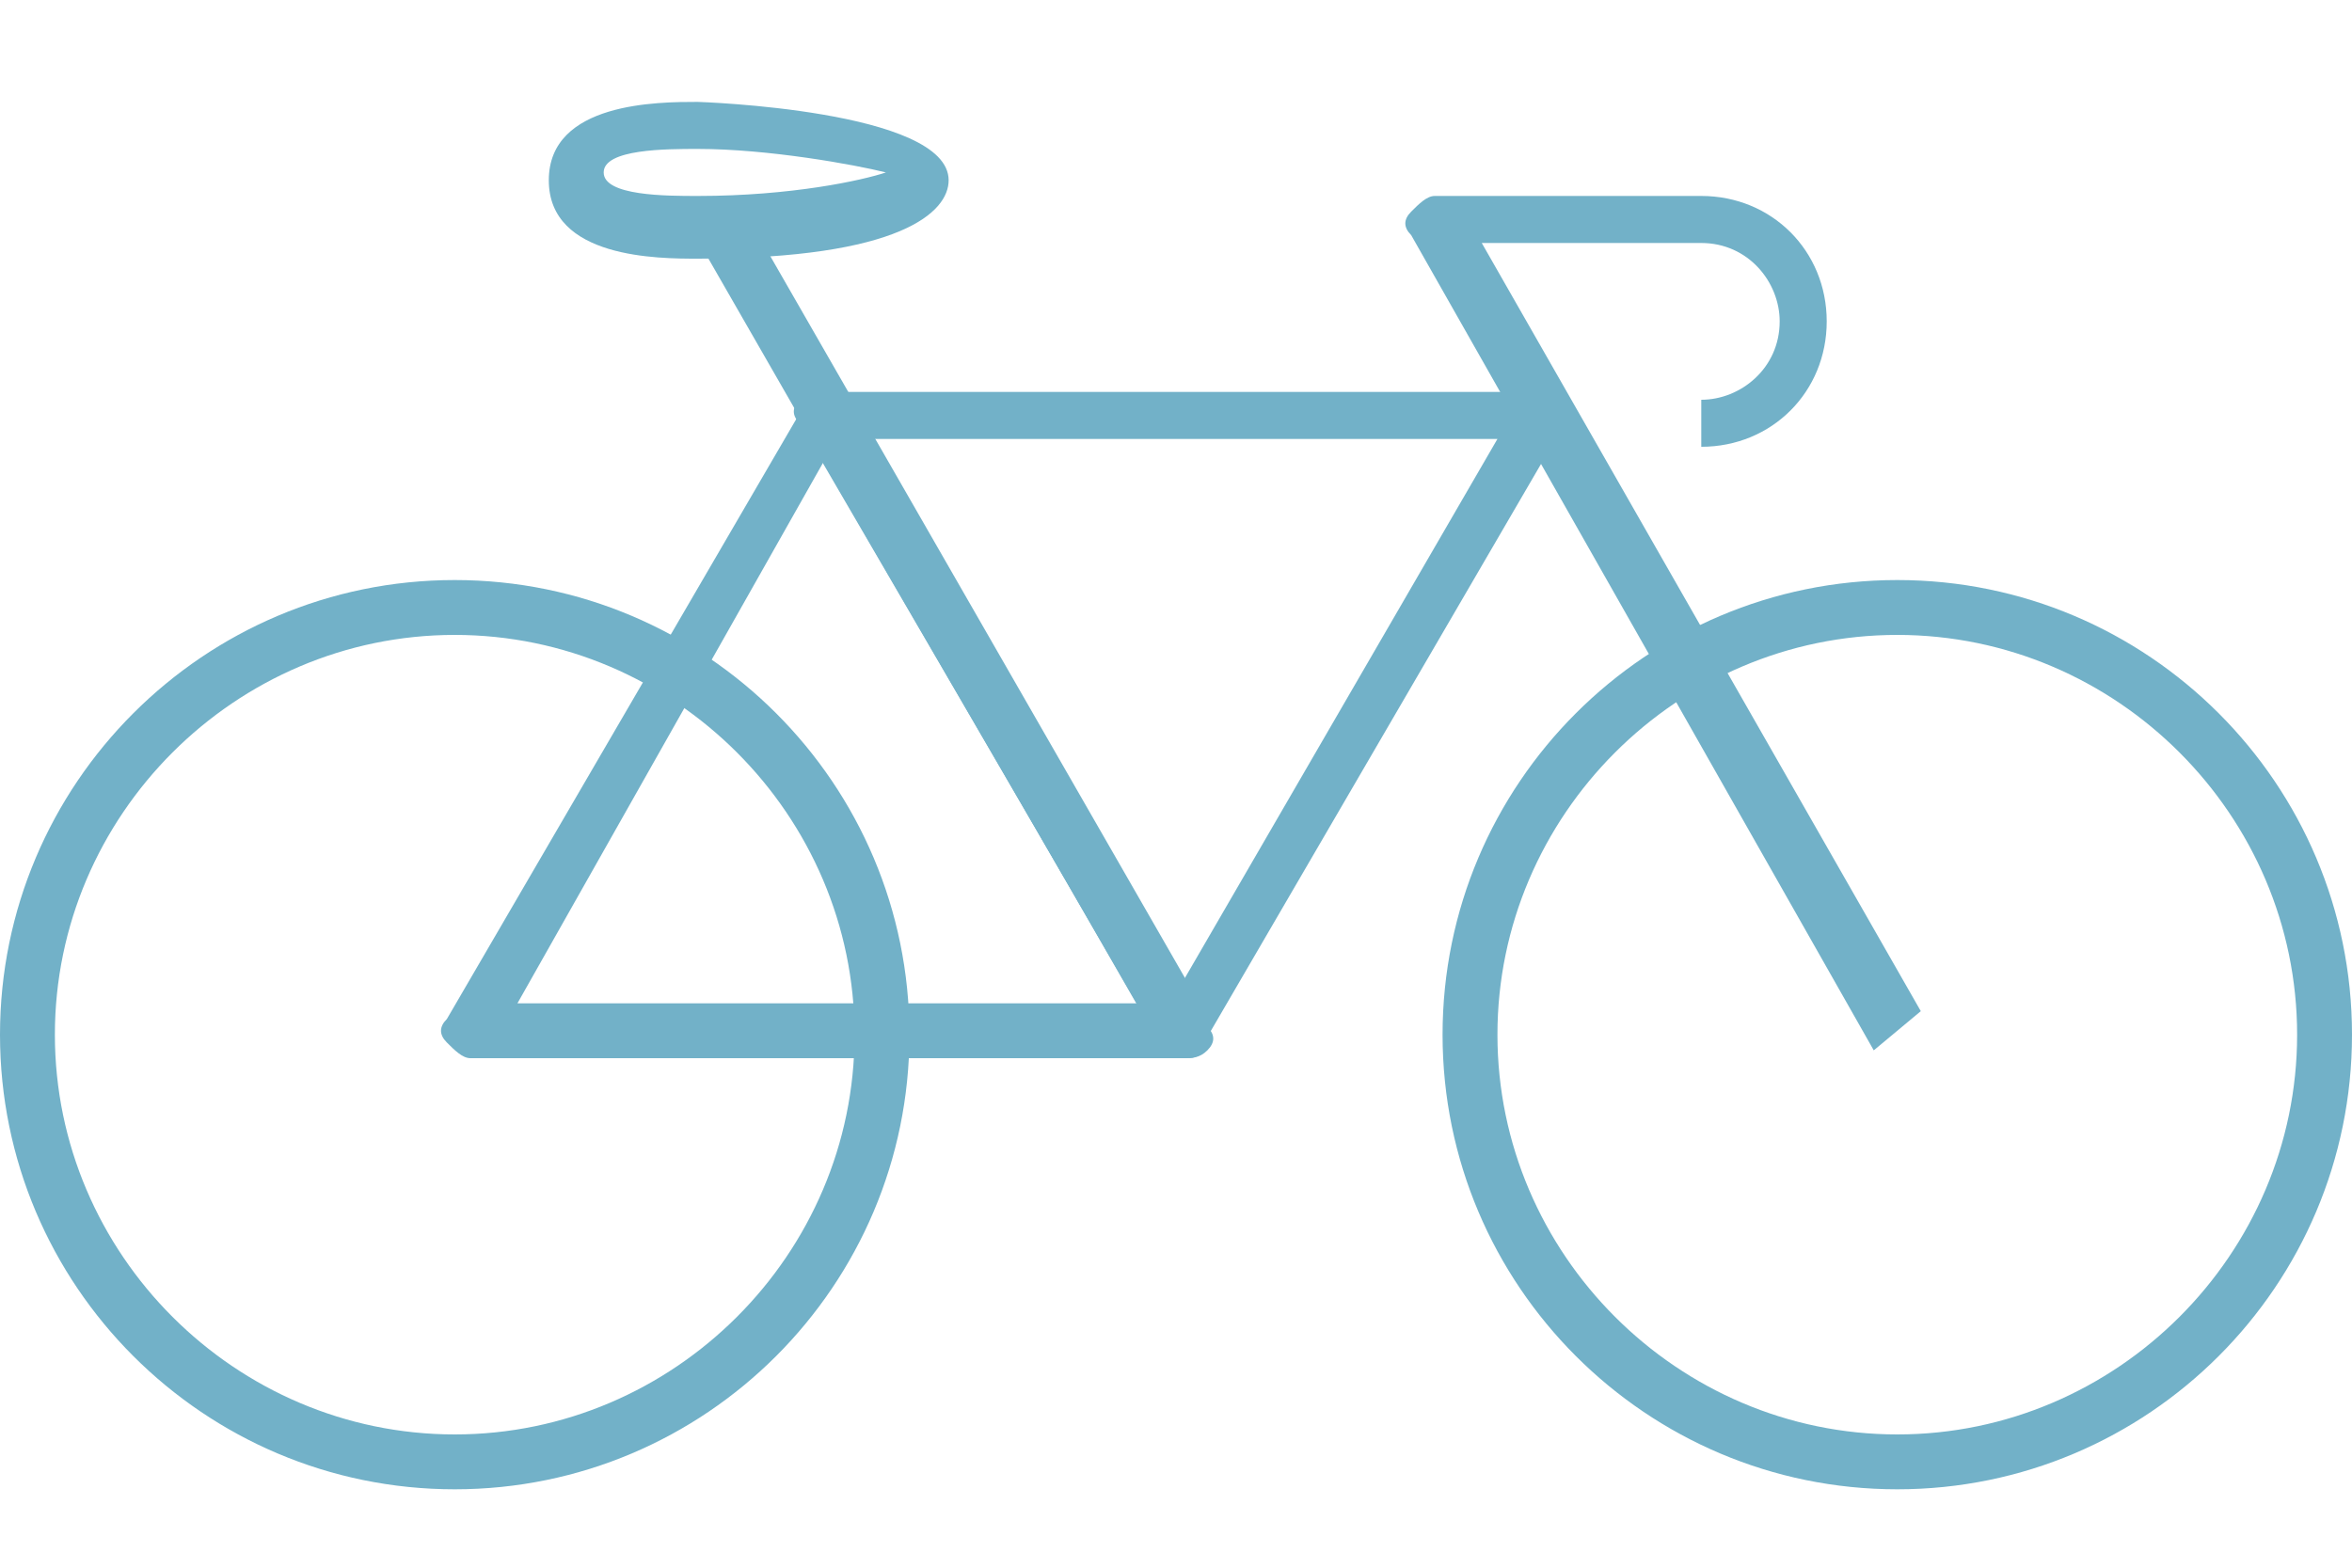 <?xml version="1.0" encoding="utf-8"?>
<!-- Generator: Adobe Illustrator 21.0.0, SVG Export Plug-In . SVG Version: 6.00 Build 0)  -->
<svg version="1.1" id="Layer_1" xmlns="http://www.w3.org/2000/svg" xmlns:xlink="http://www.w3.org/1999/xlink" x="0px" y="0px"
	 viewBox="0 0 30 20" style="enable-background:new 0 0 30 20;" xml:space="preserve">
<style type="text/css">
	.st0{fill:#72B1C8;}
</style>
<g>
	<g>
		<g>
			<path class="st0" d="M5.8,19C2.6,19,0,16.4,0,13.2C0,10,2.6,7.4,5.8,7.4c3.2,0,5.8,2.6,5.8,5.8C11.6,16.4,9,19,5.8,19z M5.8,8.1
				c-2.8,0-5.1,2.3-5.1,5.1c0,2.8,2.3,5.1,5.1,5.1c2.8,0,5.1-2.3,5.1-5.1C10.9,10.4,8.6,8.1,5.8,8.1z"/>
			<path class="st0" d="M24.2,19c-3.2,0-5.8-2.6-5.8-5.8c0-3.2,2.6-5.8,5.8-5.8c3.2,0,5.8,2.6,5.8,5.8C30,16.4,27.4,19,24.2,19z
				 M24.2,8.1c-2.8,0-5.1,2.3-5.1,5.1c0,2.8,2.3,5.1,5.1,5.1c2.8,0,5.1-2.3,5.1-5.1C29.3,10.4,27,8.1,24.2,8.1z"/>
			<path class="st0" d="M15.1,13.5H6c-0.1,0-0.2-0.1-0.3-0.2c-0.1-0.1-0.1-0.2,0-0.3l4.6-7.9C10.3,5,10.4,5,10.5,5
				c0.1,0,0.2,0.1,0.3,0.2l4.6,7.9c0.1,0.1,0.1,0.2,0,0.3C15.3,13.5,15.2,13.5,15.1,13.5z M6.6,12.8h7.9l-4-6.9L6.6,12.8z"/>
			<rect x="11.8" y="2.1" transform="matrix(0.867 -0.498 0.498 0.867 -2.384 7.105)" class="st0" width="0.7" height="11.9"/>
			<path class="st0" d="M15.1,13.5c-0.1,0-0.2-0.1-0.3-0.2l-4.6-7.9c-0.1-0.1-0.1-0.2,0-0.3C10.3,5,10.4,5,10.5,5h9.1
				c0.1,0,0.2,0.1,0.3,0.2c0.1,0.1,0.1,0.2,0,0.3l-4.6,7.9C15.3,13.5,15.2,13.5,15.1,13.5z M11.1,5.6l4,6.9l4-6.9H11.1z"/>
			<path class="st0" d="M8.9,3.3c-0.5,0-1.9,0-1.9-1c0-1,1.4-1,1.9-1c0,0,3.2,0.1,3.2,1C12.1,2.7,11.5,3.3,8.9,3.3z M8.9,1.9
				c-0.4,0-1.2,0-1.2,0.3c0,0.3,0.8,0.3,1.2,0.3c1.2,0,2.1-0.2,2.4-0.3C10.9,2.1,9.8,1.9,8.9,1.9z"/>
		</g>
		<path class="st0" d="M23.9,13.4L18,3c-0.1-0.1-0.1-0.2,0-0.3c0.1-0.1,0.2-0.2,0.3-0.2h3.4c0.9,0,1.6,0.7,1.6,1.6
			c0,0.9-0.7,1.6-1.6,1.6V5.1c0.5,0,1-0.4,1-1c0-0.5-0.4-1-1-1h-2.8l5.6,9.8L23.9,13.4z"/>
	</g>
</g>
</svg>
